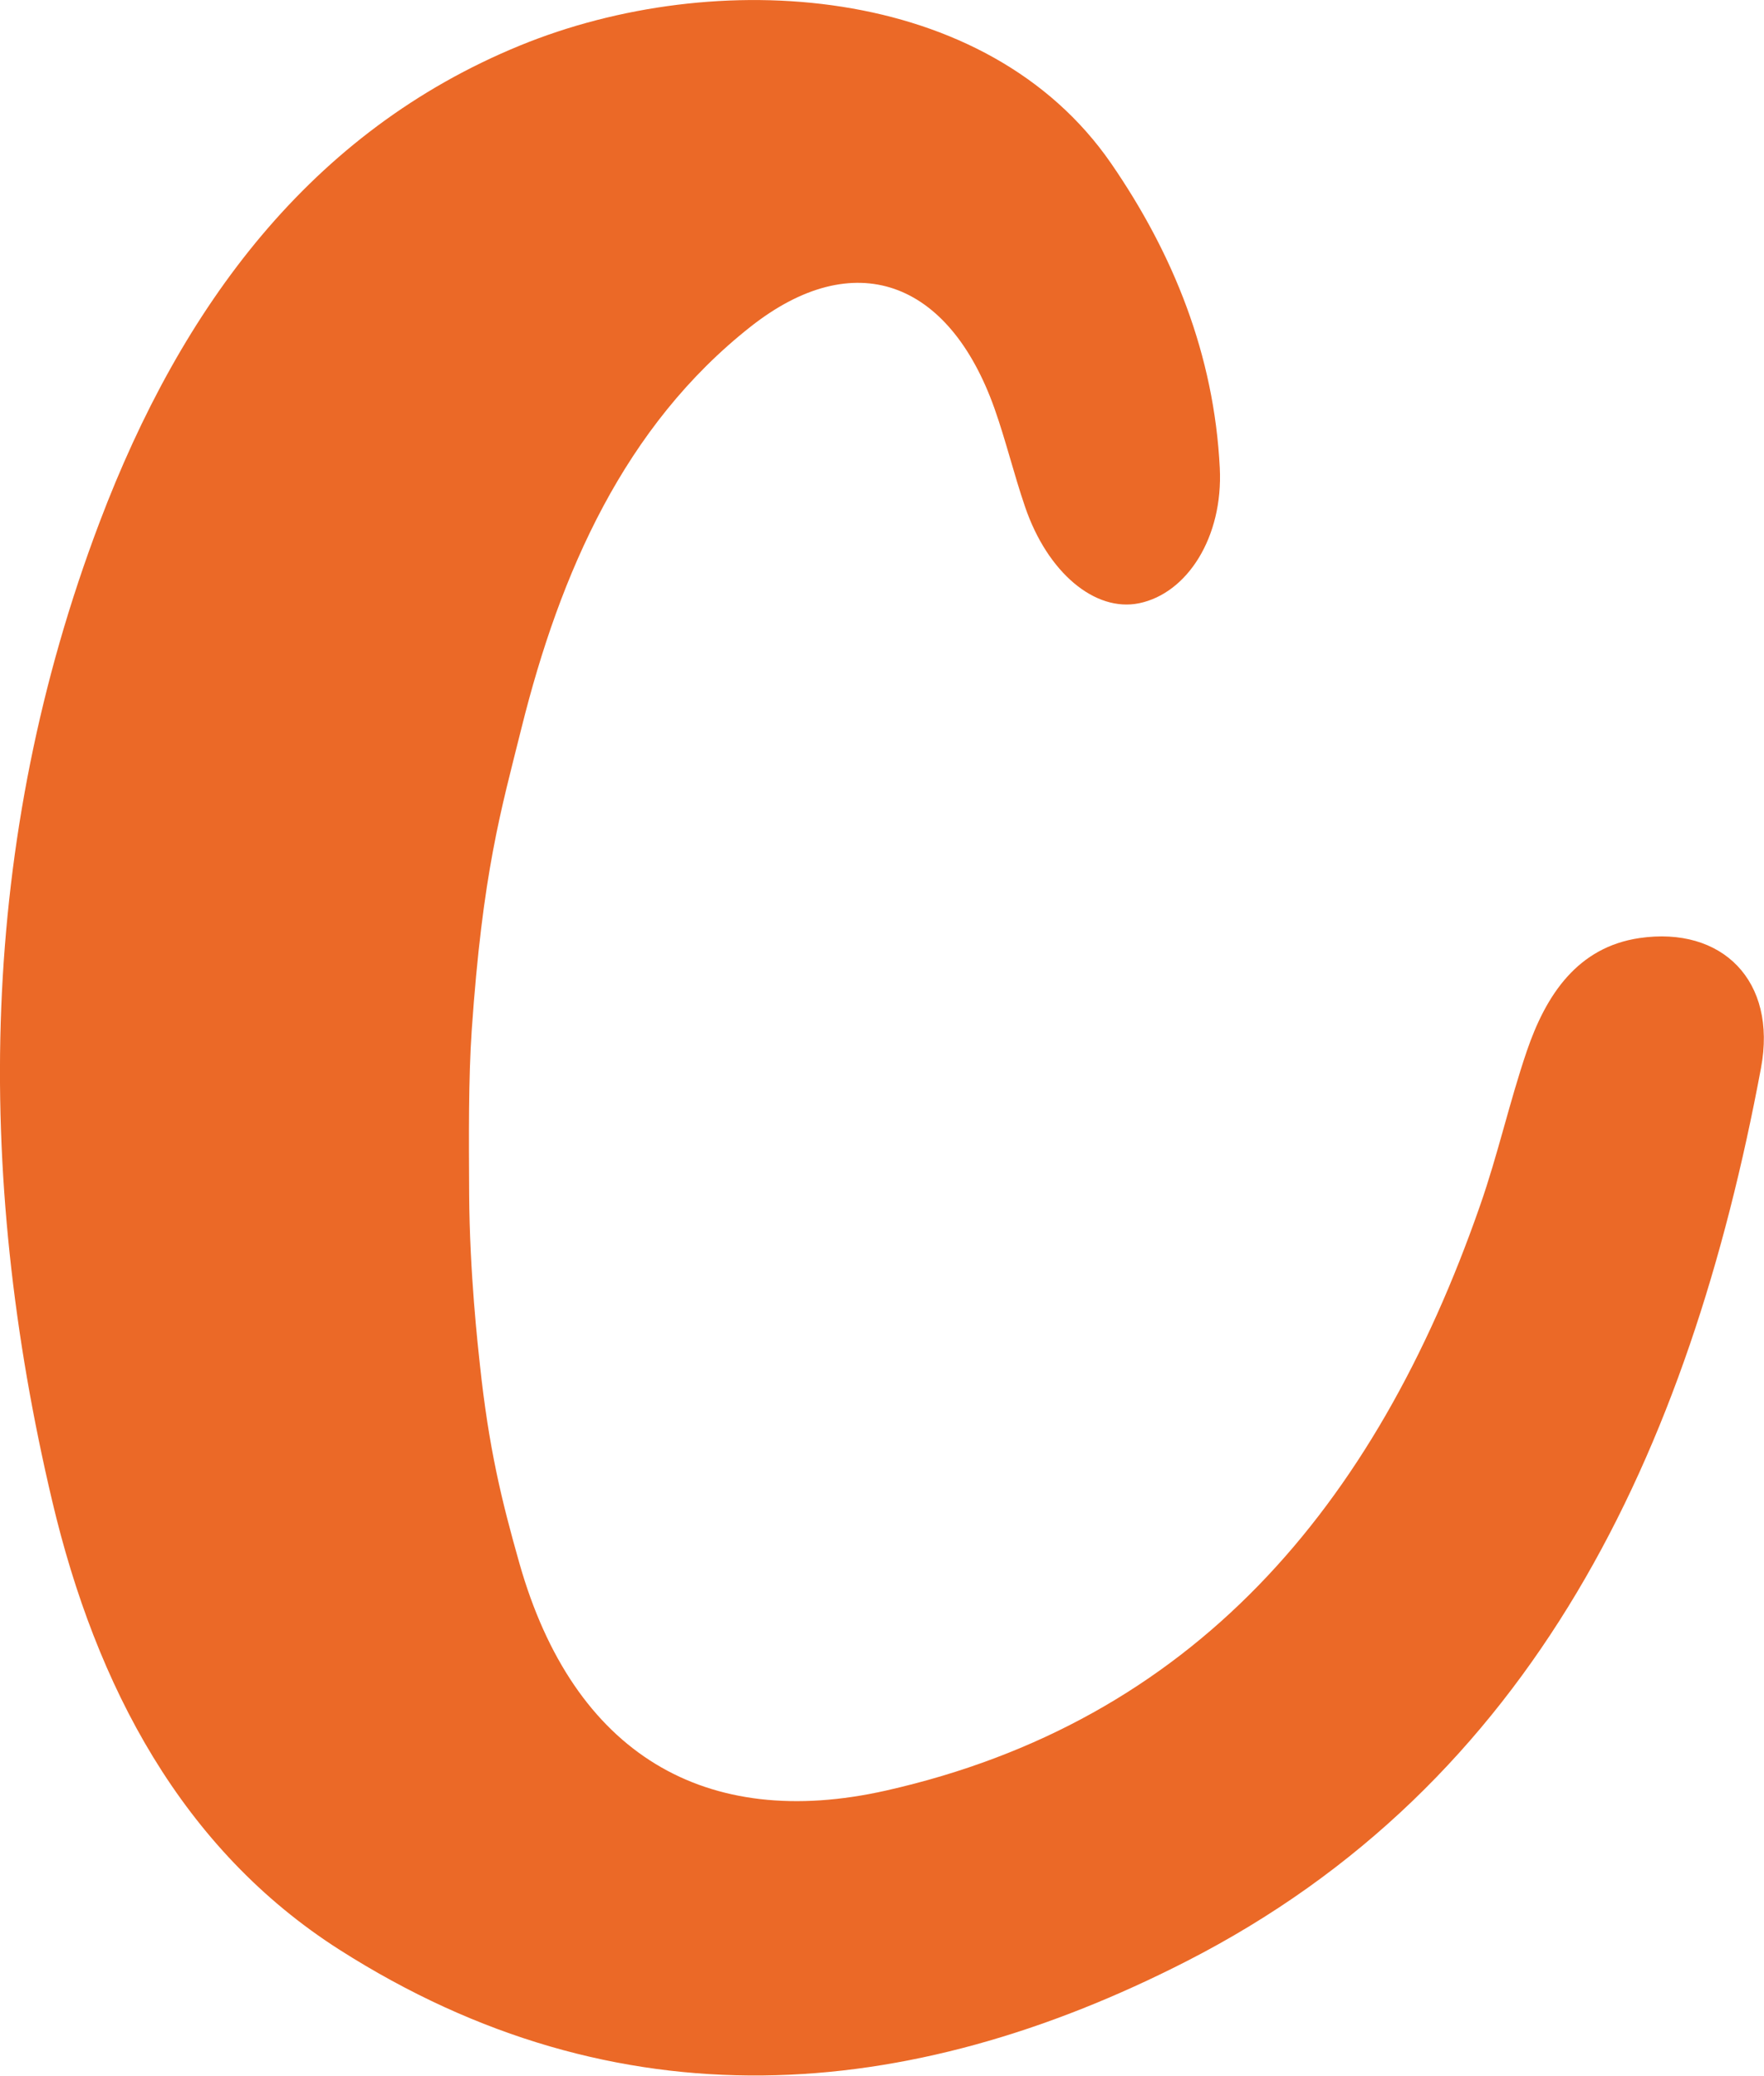 <?xml version="1.0" encoding="UTF-8"?>
<svg id="Layer_1" data-name="Layer 1" xmlns="http://www.w3.org/2000/svg" viewBox="0 0 117.76 138.56">
  <defs>
    <style>
      .cls-1 {
        fill: #eb6927;
        stroke-width: 0px;
      }
    </style>
  </defs>
  <path class="cls-1" d="M31.49,68.79c-.22,3.23-.19,7.15-.17,10.94.03,5.25.59,10.19.71,11.31.6,5.63,1.45,9.1,2.64,13.3,3.63,12.8,12.45,17.89,24.46,15.19,20.44-4.6,32.65-18.86,39.68-39.07,1.18-3.37,1.96-6.9,3.11-10.28,1.3-3.82,3.42-6.95,7.52-7.56,5.52-.81,9.21,2.85,8.12,8.67-4.8,25.71-15.21,47.8-38.35,59.63-18.62,9.52-37.98,11.07-56.55-.77-10.5-6.7-16.25-17.58-19.17-29.93C-1.73,78.15-1.43,56.16,6.66,34.83c5.45-14.37,14.07-26.06,28.05-31.79,13.03-5.34,31.17-4.19,39.48,7.89,4.14,6.02,6.86,12.75,7.24,20.31.23,4.63-2.18,8.37-5.39,9.03-2.94.6-6.11-2.04-7.61-6.44-.74-2.16-1.28-4.41-2.04-6.56-3.06-8.6-9.39-10.88-16.26-5.48-8.45,6.65-12.74,16.45-15.32,26.82-1.37,5.5-2.59,9.61-3.32,20.18Z"/>
</svg>